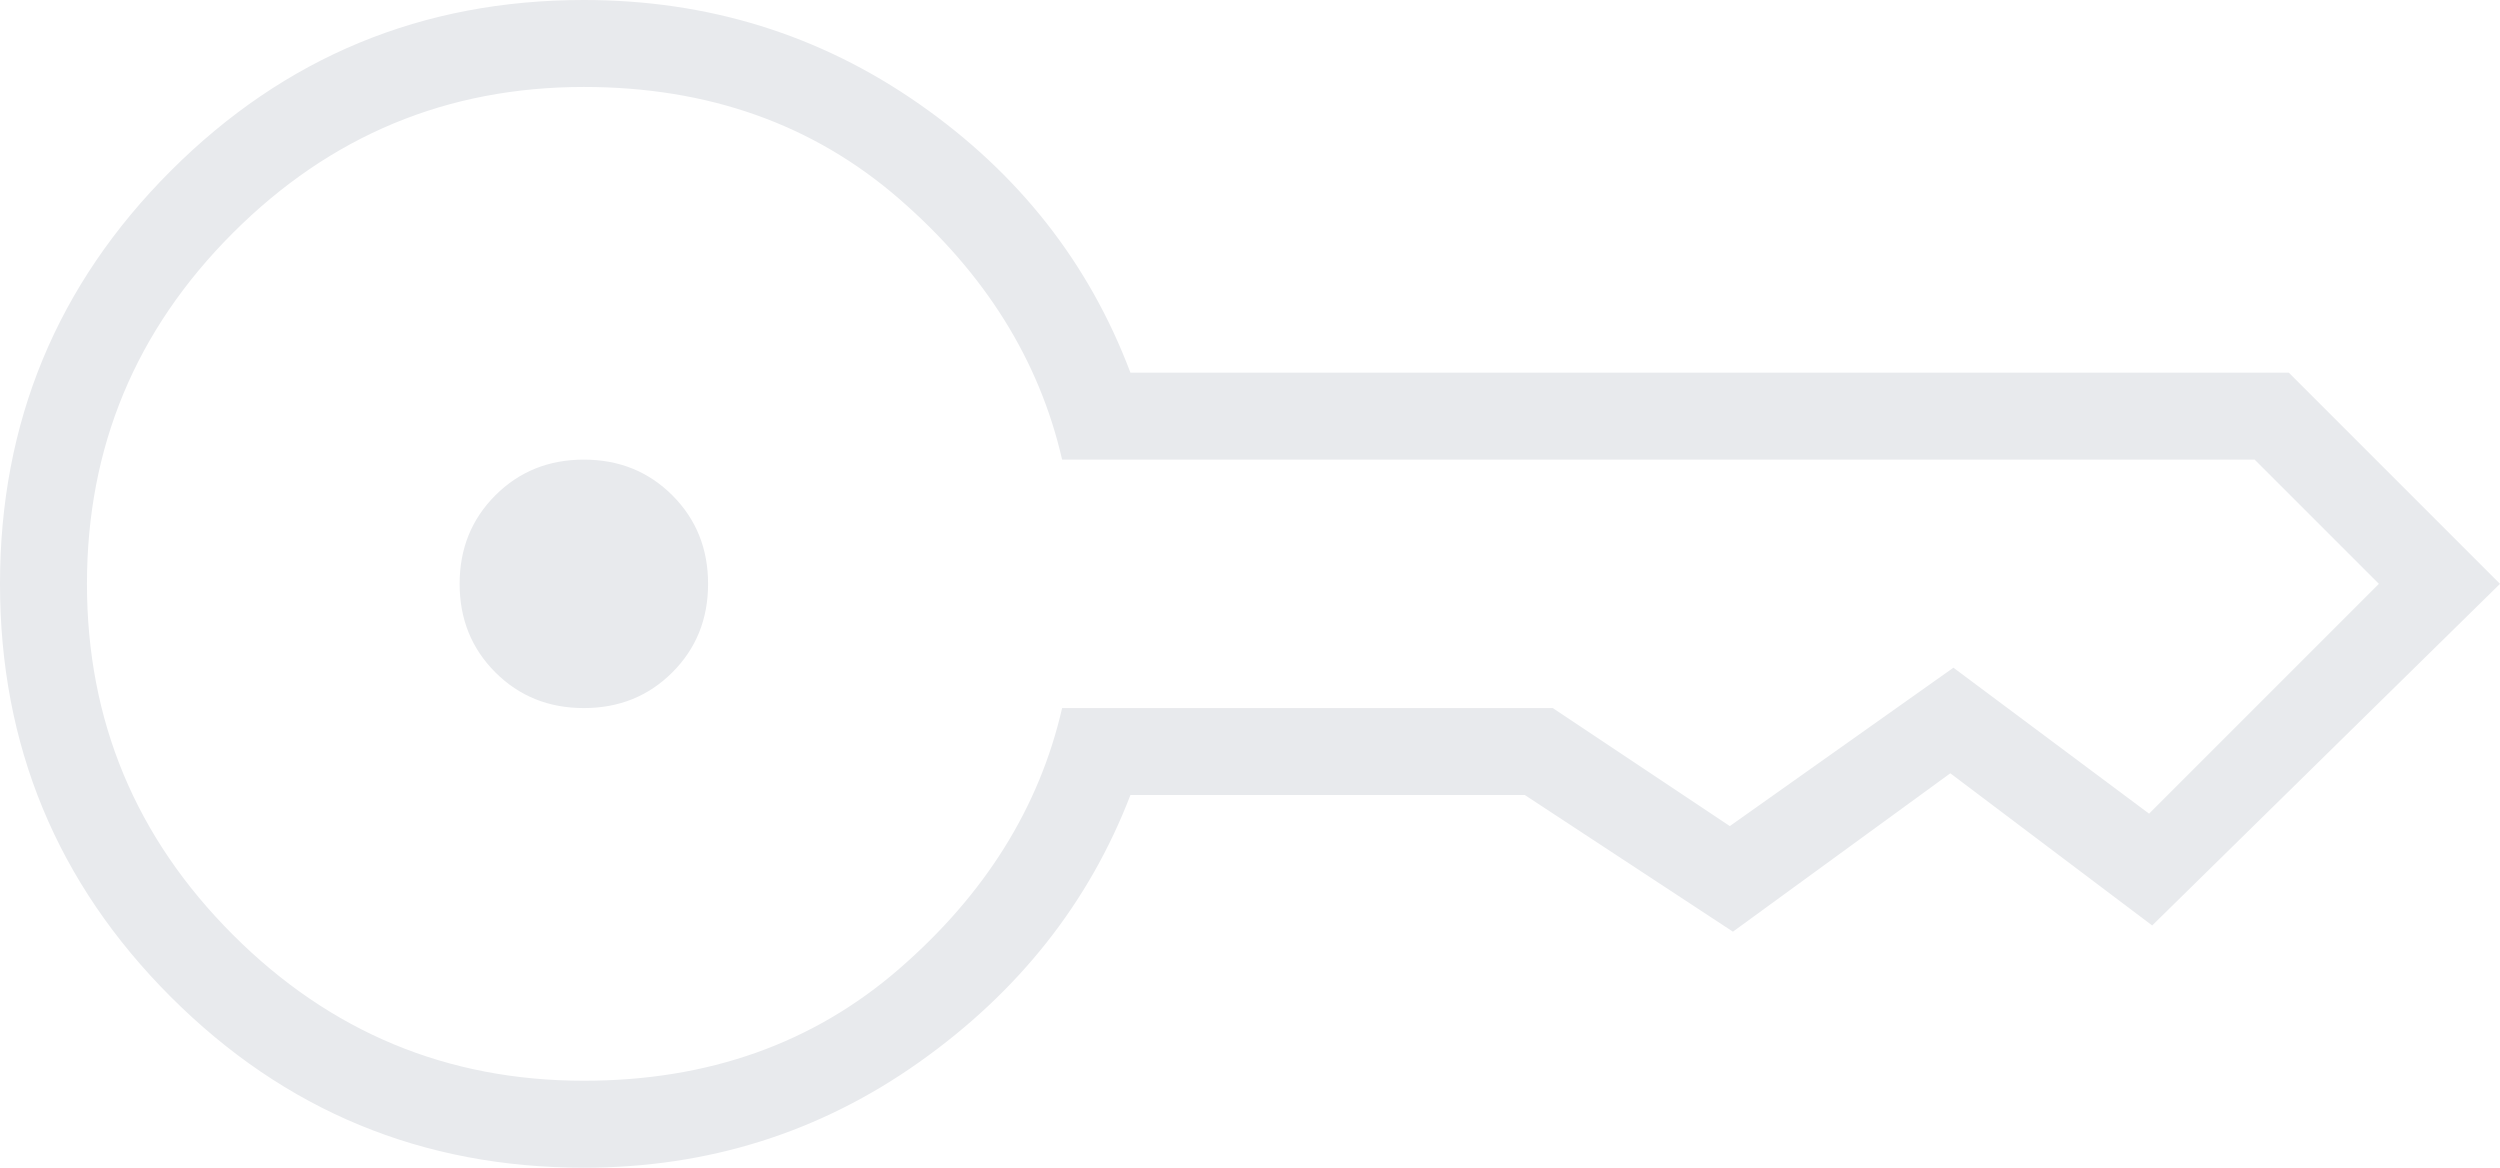 <svg xmlns="http://www.w3.org/2000/svg" fill="#e8eaed" viewBox="92 -668 805 376"><path d="M280-440q-17 0-28.5-11.5T240-480q0-17 11.5-28.5T280-520q17 0 28.5 11.5T320-480q0 17-11.5 28.5T280-440Zm0 148q-78 0-133-55T92-480q0-78 55-133t133-55q60 0 108 33.5t68 86.5h373l68 68-112 110-65-49-70 51-67-44H456q-20 52-68 86t-108 34Zm0-28q60 0 101.5-36t52.5-84h158l57 38 72-51 63 47 74-74-40-40H434q-11-48-52.5-84T280-640q-66 0-113 47t-47 113q0 66 47 113t113 47Z"/></svg>